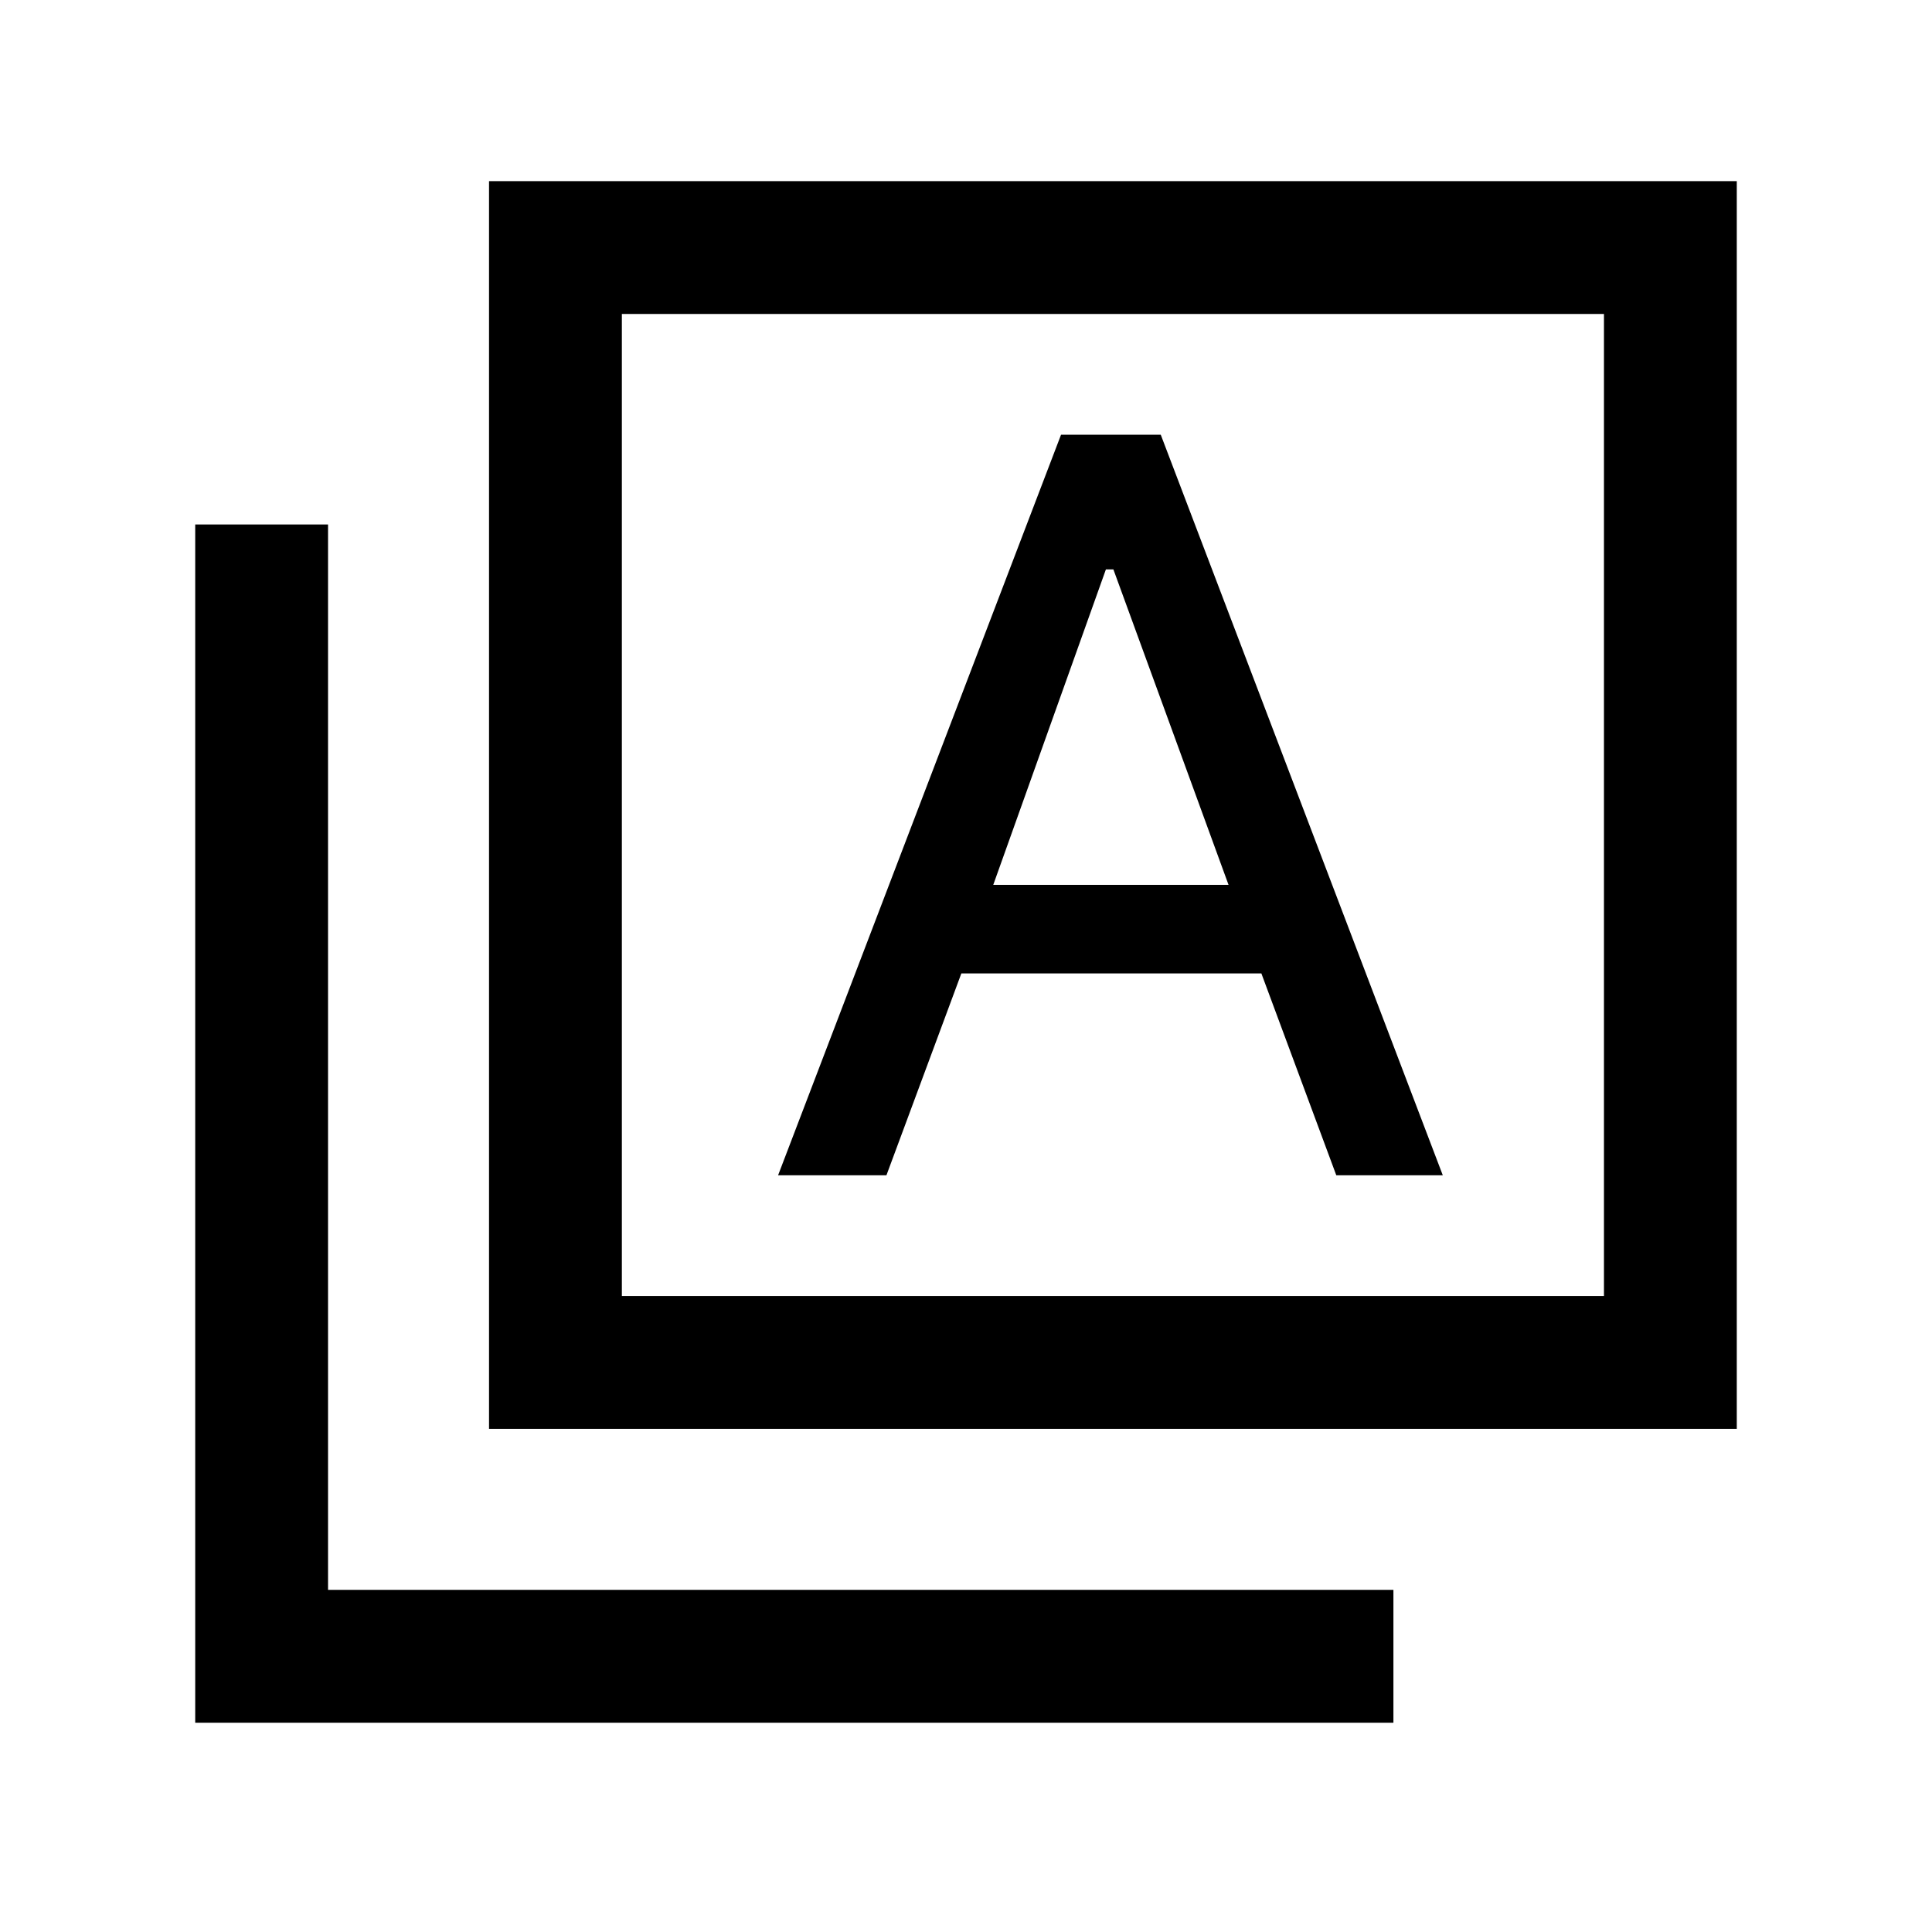 <svg xmlns="http://www.w3.org/2000/svg" height="24" viewBox="0 -960 960 960" width="24"><path d="M386.62-376h53.84l37.23-100.31h149.08L664-376h52.92L576.77-744h-49.54L386.62-376Zm106.92-144.31 55.98-156.77h3.71l57.23 156.77H493.54ZM243-250v-620h620v620H243Zm66-66h488v-488H309v488ZM97-104v-595.38h66V-170h529.38v66H97Zm212-700v488-488Z"/></svg>